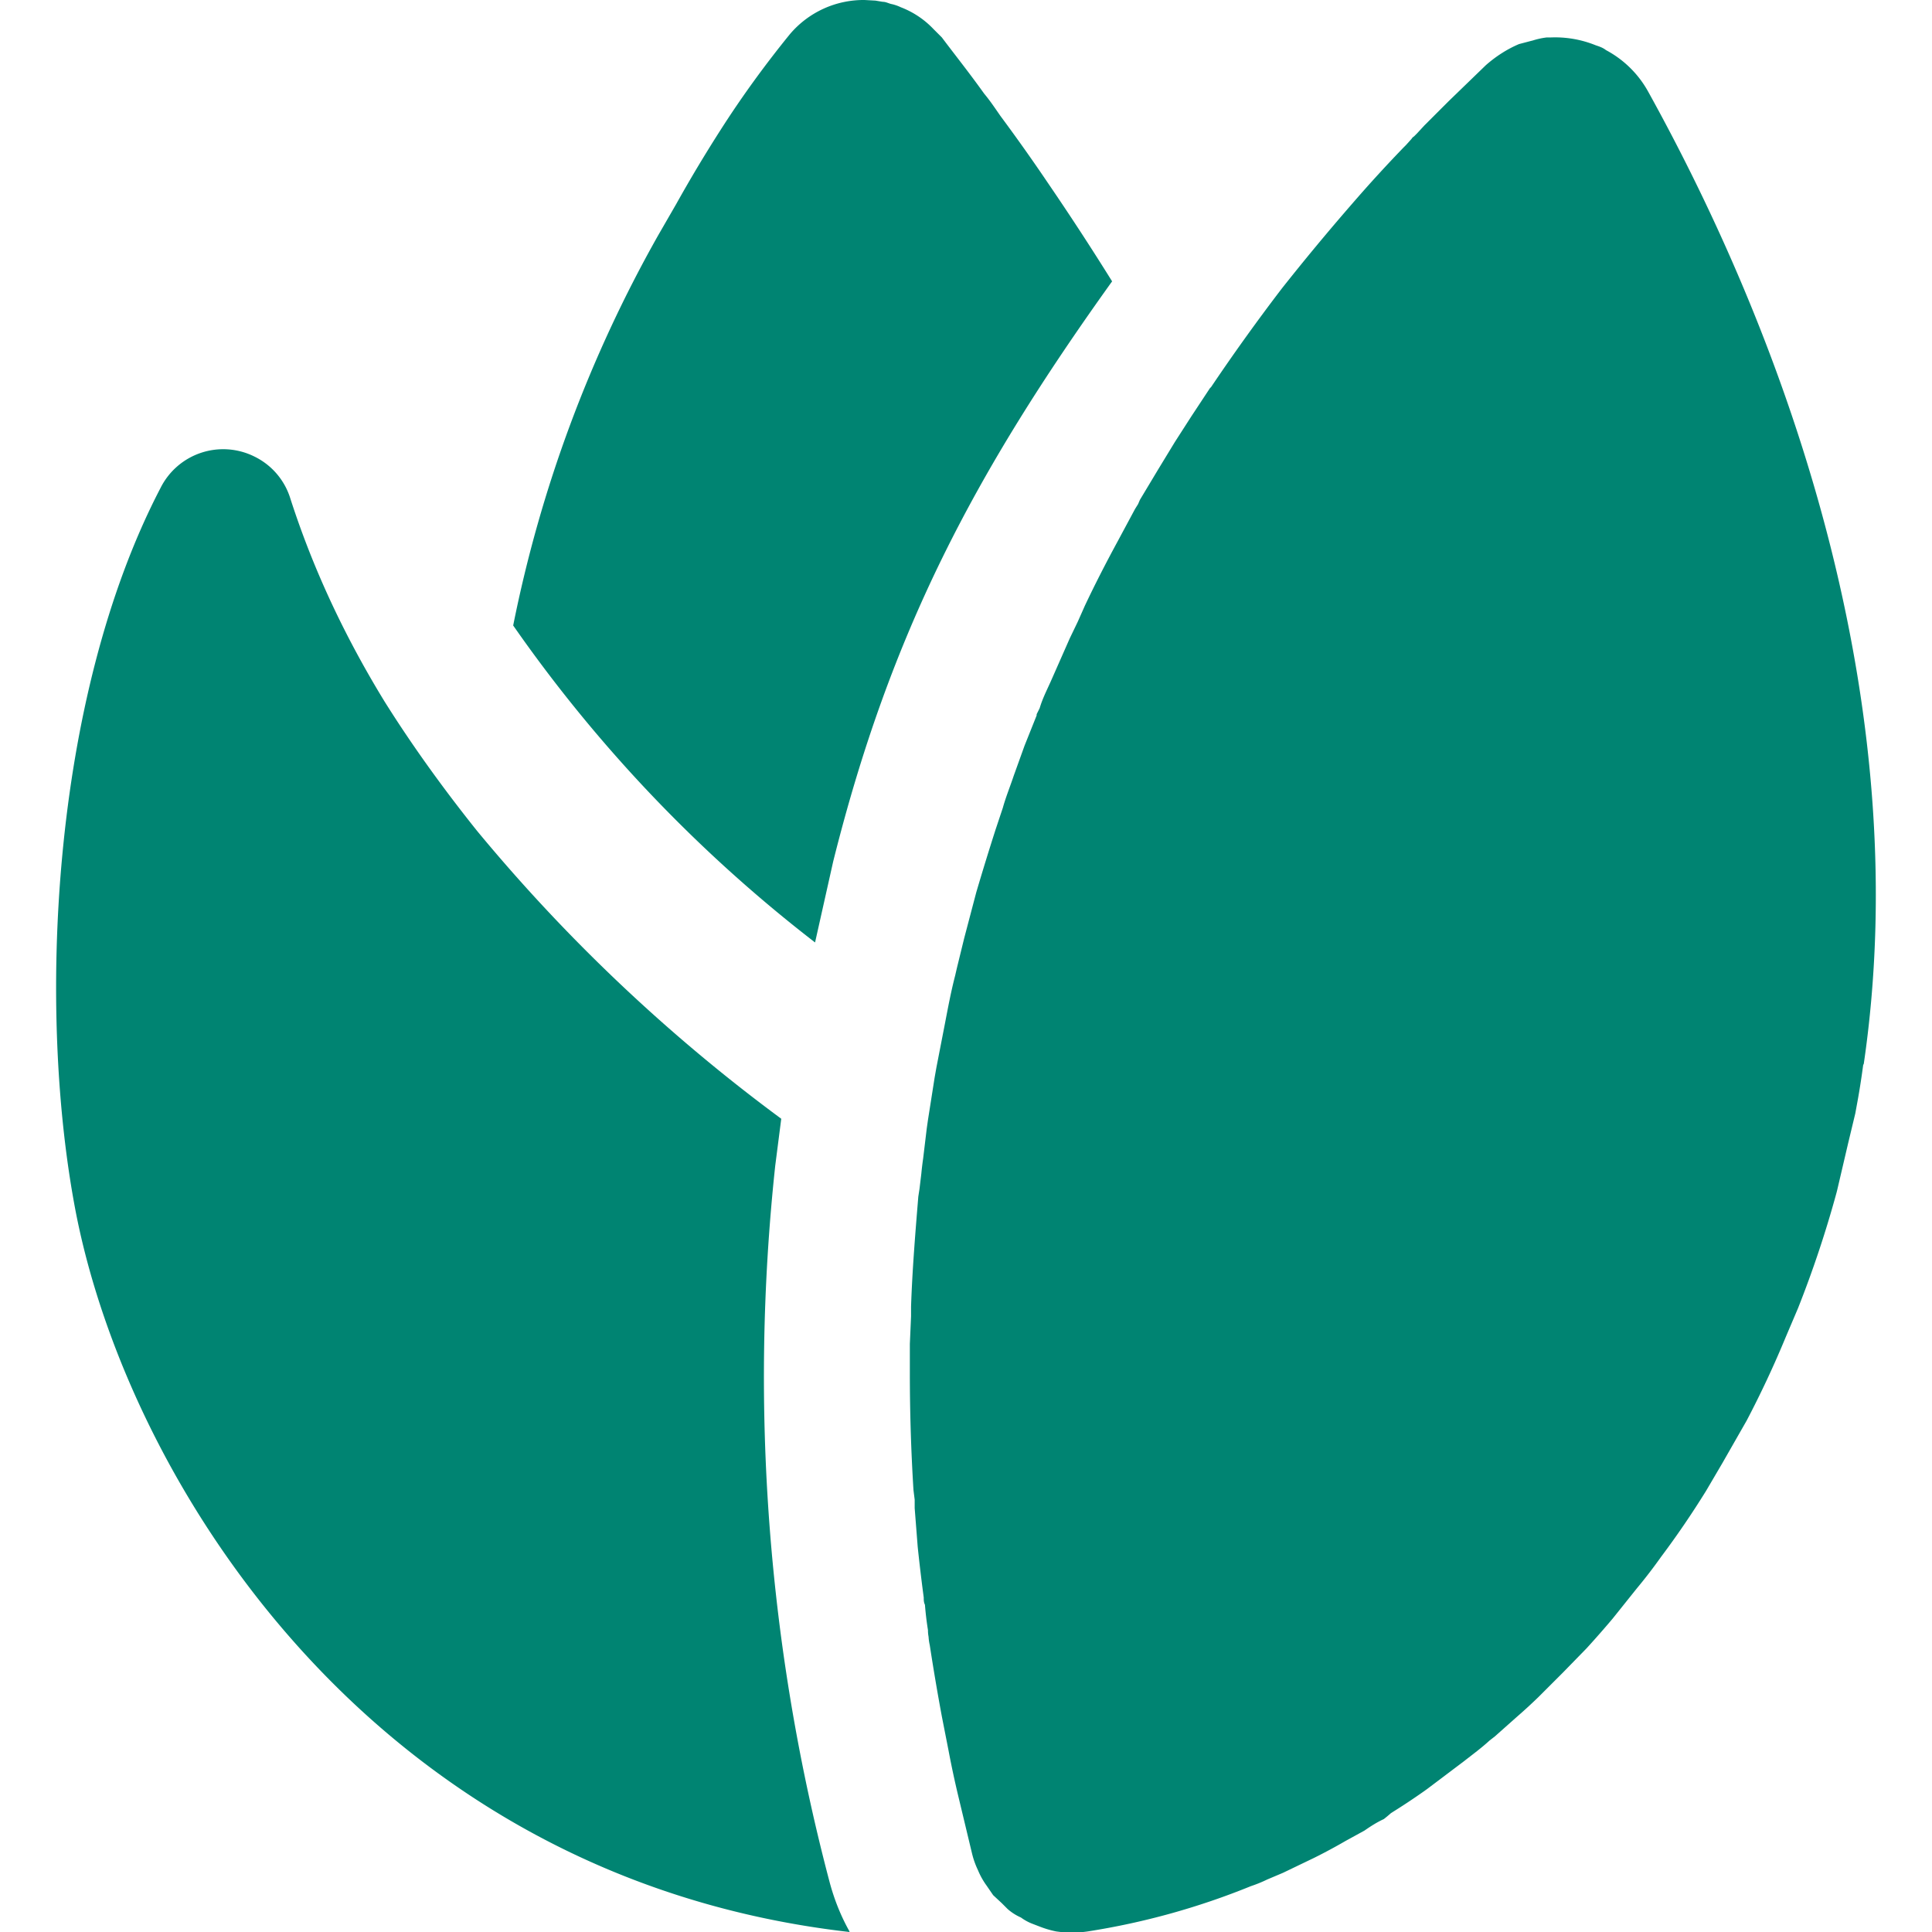 <svg xmlns="http://www.w3.org/2000/svg" width="32" height="32" viewBox="0 0 32 32"><path fill="#008472" fill-rule="evenodd" d="M18.42 4.66c-2.28 3.18-3.67 5.81-4.62 9.61l-.3 1.34a23.84 23.84 0 0 1-5-5.25 21.85 21.85 0 0 1 2.4-6.46l.3-.52a23.5 23.5 0 0 1 .73-1.22c.37-.58.76-1.11 1.15-1.59A1.6 1.6 0 0 1 14.32 0l.18.01.12.02c.06 0 .1.03.16.04a.72.72 0 0 1 .14.05 1.47 1.47 0 0 1 .54.36l.14.14c.21.28.45.58.7.93.1.12.18.24.27.37.26.35.53.73.8 1.13a45.55 45.55 0 0 1 1.05 1.61zM14.07 32C6.2 31.1 2.14 24.57 1.26 20.1c-.65-3.34-.42-8.53 1.4-12.02a1.16 1.16 0 0 1 1.55-.52 1.15 1.15 0 0 1 .6.7c.3.93.77 2.07 1.56 3.36.42.67.93 1.39 1.53 2.14a28.47 28.47 0 0 0 5.04 4.77l-.1.78a32.74 32.74 0 0 0 .9 11.86c.08.3.19.57.33.82zm16.79-14.36a12.54 12.54 0 0 1-.11.69l-.02.11-.12.5-.18.77-.01.04a18.18 18.18 0 0 1-.64 1.92l-.2.47a16.75 16.75 0 0 1-.65 1.39l-.4.7-.27.46a14.89 14.89 0 0 1-.75 1.1 8.45 8.45 0 0 1-.4.52l-.4.5a16.81 16.81 0 0 1-.43.49l-.39.4-.35.35a3.56 3.56 0 0 1-.04.04l-.02.02a8.94 8.94 0 0 1-.36.33l-.36.32-.09.07c-.13.12-.28.23-.42.34l-.61.46-.07.05a11 11 0 0 1-.53.35 2.36 2.36 0 0 1-.12.1c-.11.05-.22.12-.32.19l-.31.17a9.3 9.3 0 0 1-.52.28l-.52.25-.26.11a2.22 2.22 0 0 1-.27.11 12.13 12.13 0 0 1-2.7.75 1.78 1.78 0 0 1-.53 0 1.64 1.64 0 0 1-.27-.08l-.13-.05a.82.82 0 0 1-.18-.1.86.86 0 0 1-.22-.14l-.1-.1-.14-.13-.11-.16a1.22 1.22 0 0 1-.14-.25 1.42 1.42 0 0 1-.1-.28l-.23-.96a16.1 16.1 0 0 1-.16-.75l-.11-.56a37.9 37.9 0 0 1-.2-1.18.86.86 0 0 1-.02-.14.57.57 0 0 1-.01-.11 5.14 5.14 0 0 1-.05-.42c-.02-.04-.02-.08-.02-.12a30.31 30.31 0 0 1-.1-.84l-.05-.64v-.14l-.02-.16a31.27 31.27 0 0 1-.06-1.94v-.48l.02-.46v-.16c.02-.6.07-1.21.12-1.82l.02-.13.03-.25a5 5 0 0 1 .03-.25l.06-.5.02-.14.11-.7.03-.17.14-.72c.05-.26.1-.53.17-.8l.03-.13.12-.49.2-.76a45.5 45.5 0 0 1 .32-1.04l.12-.36c.05-.18.12-.35.18-.53l.18-.5.2-.5v-.02l.05-.1c.05-.17.13-.32.2-.48l.3-.68.13-.27.12-.27c.17-.36.35-.71.54-1.06l.29-.54.05-.08.03-.07.3-.5.28-.46.27-.42.31-.47.02-.02a33.56 33.56 0 0 1 1.17-1.63 39.21 39.21 0 0 1 1.17-1.41 23.09 23.09 0 0 1 .85-.93l.04-.04.09-.1a.11.11 0 0 1 .04-.04l.05-.05.12-.13.4-.4.62-.6c.17-.15.36-.27.55-.35l.19-.05.04-.01a1.25 1.25 0 0 1 .23-.05h.07a1.79 1.79 0 0 1 .74.13c.06.02.12.04.17.08a1.72 1.72 0 0 1 .7.69c2.53 4.57 4.4 10.43 3.57 16.1l-.01.02z" clip-rule="evenodd"/></svg>
